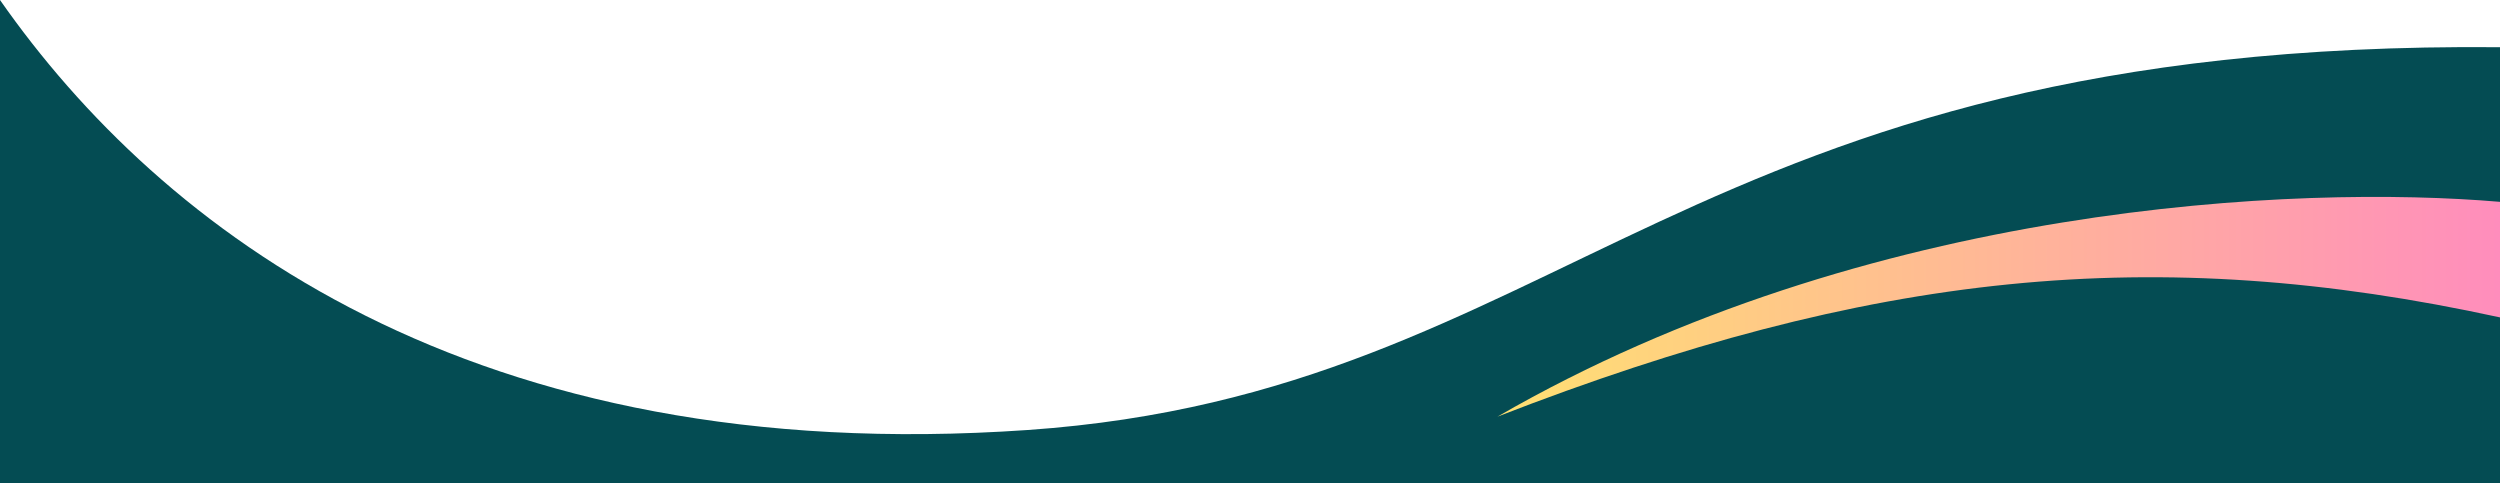 <svg width="1536" height="297" viewBox="0 0 1536 297" fill="none" xmlns="http://www.w3.org/2000/svg">
<path d="M-1.10701e-05 297H1536V29C1032.88 24.471 962.975 241.071 631.5 264.184C289.505 288.029 98.683 141.072 -4.66937e-06 0C-8.25923e-05 60.76 -6.4335e-05 108.738 -4.04937e-05 171.39L-1.10701e-05 297Z" fill="#044C53"/>
<path fill-rule="evenodd" clip-rule="evenodd" d="M1536 124.013C1412.62 113.425 1147.58 124.476 920 256C1149.46 166.864 1323.18 148.648 1536 195.013C1536 161.233 1536 141.513 1536 124.013Z" fill="url(#paint0_linear_91_90)"/>
<defs>
<linearGradient id="paint0_linear_91_90" x1="919.912" y1="121.262" x2="1536.31" y2="121.262" gradientUnits="userSpaceOnUse">
<stop stop-color="#FFE072"/>
<stop offset="1" stop-color="#FF8DBC"/>
</linearGradient>
</defs>
</svg>
